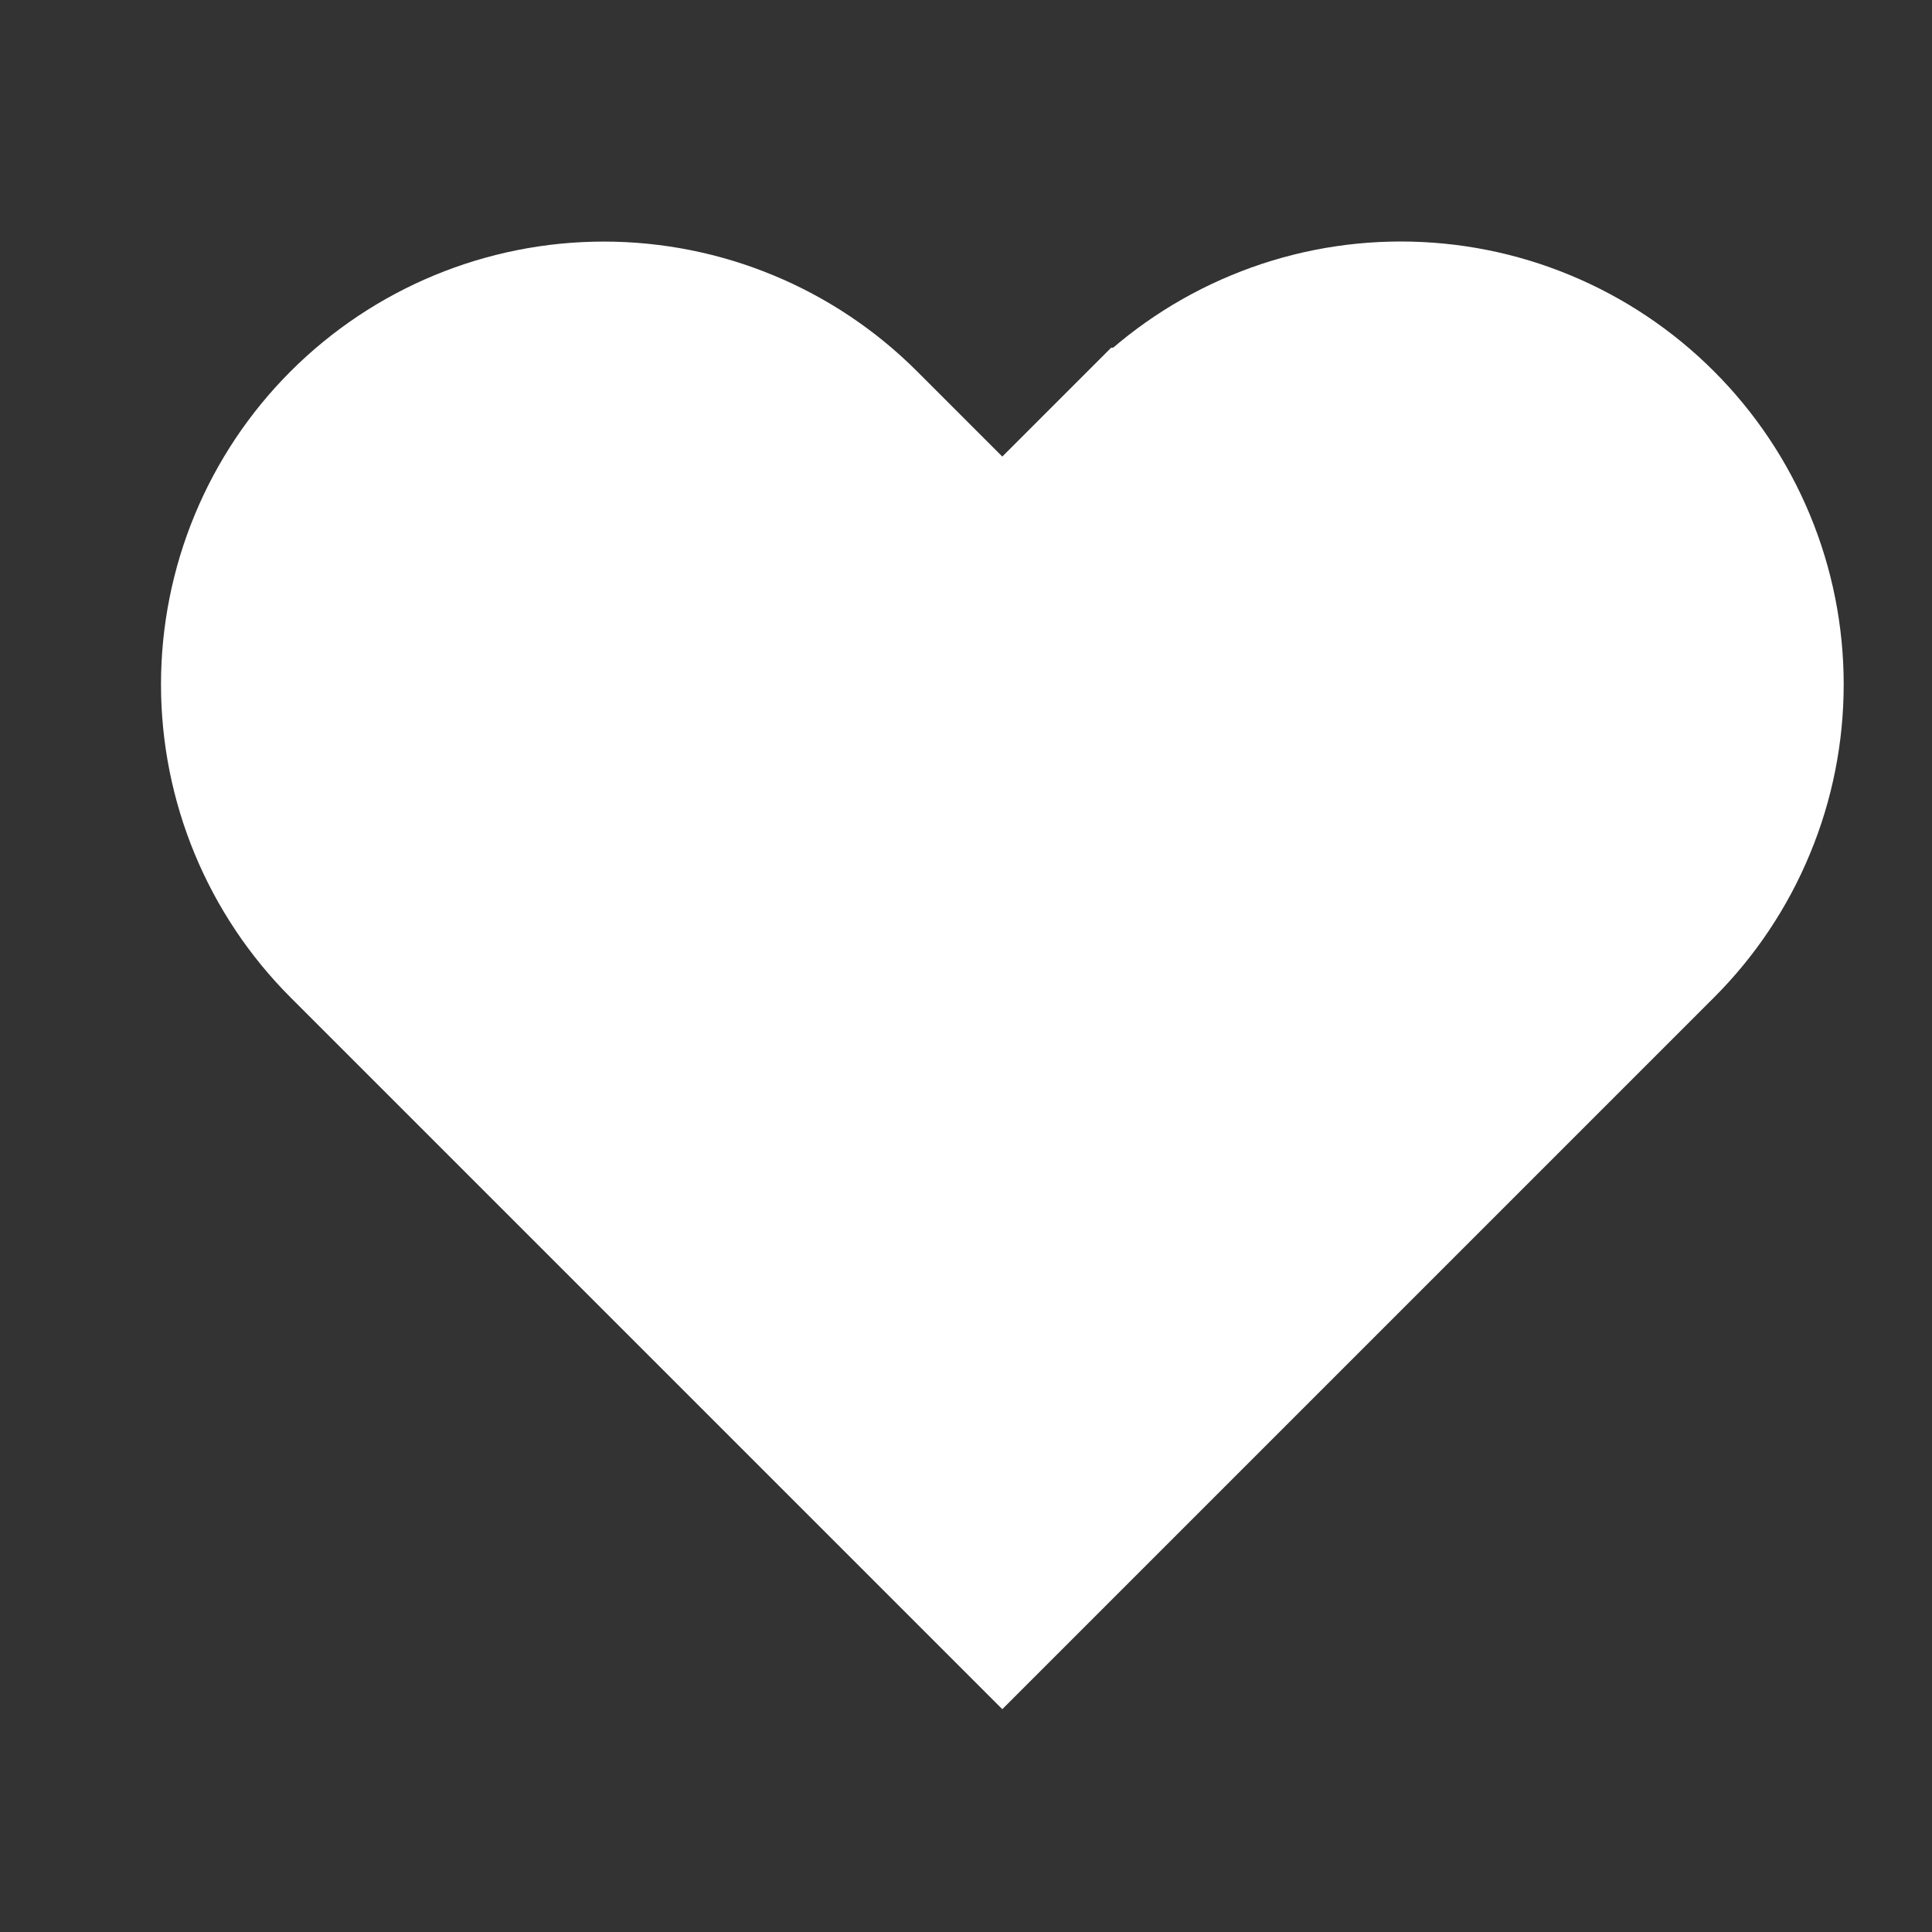 <svg width="24" height="24" viewBox="0 0 24 24" fill="none" xmlns="http://www.w3.org/2000/svg">
<rect x="0" y="0" width="24" height="24" fill="#333333" stroke="none"/>
<path d="M20.584 5.319L20.584 5.319C21.002 5.737 21.334 6.233 21.56 6.779C21.787 7.325 21.903 7.911 21.903 8.502C21.903 9.093 21.787 9.678 21.56 10.224C21.334 10.771 21.002 11.267 20.584 11.685L20.584 11.685L19.524 12.745L12.451 19.818L5.378 12.745L4.318 11.685C3.474 10.841 3 9.696 3 8.502C3 7.308 3.474 6.163 4.318 5.319C5.163 4.475 6.307 4.001 7.501 4.001C8.695 4.001 9.84 4.475 10.684 5.319L11.744 6.379L12.451 7.086L13.158 6.379L14.218 5.319L14.219 5.319C14.636 4.901 15.133 4.569 15.679 4.343C16.225 4.116 16.81 4 17.401 4C17.992 4 18.578 4.116 19.124 4.343C19.67 4.569 20.166 4.901 20.584 5.319Z" fill="white" stroke="white" stroke-width="2" stroke-linecap="round"/>
</svg>
